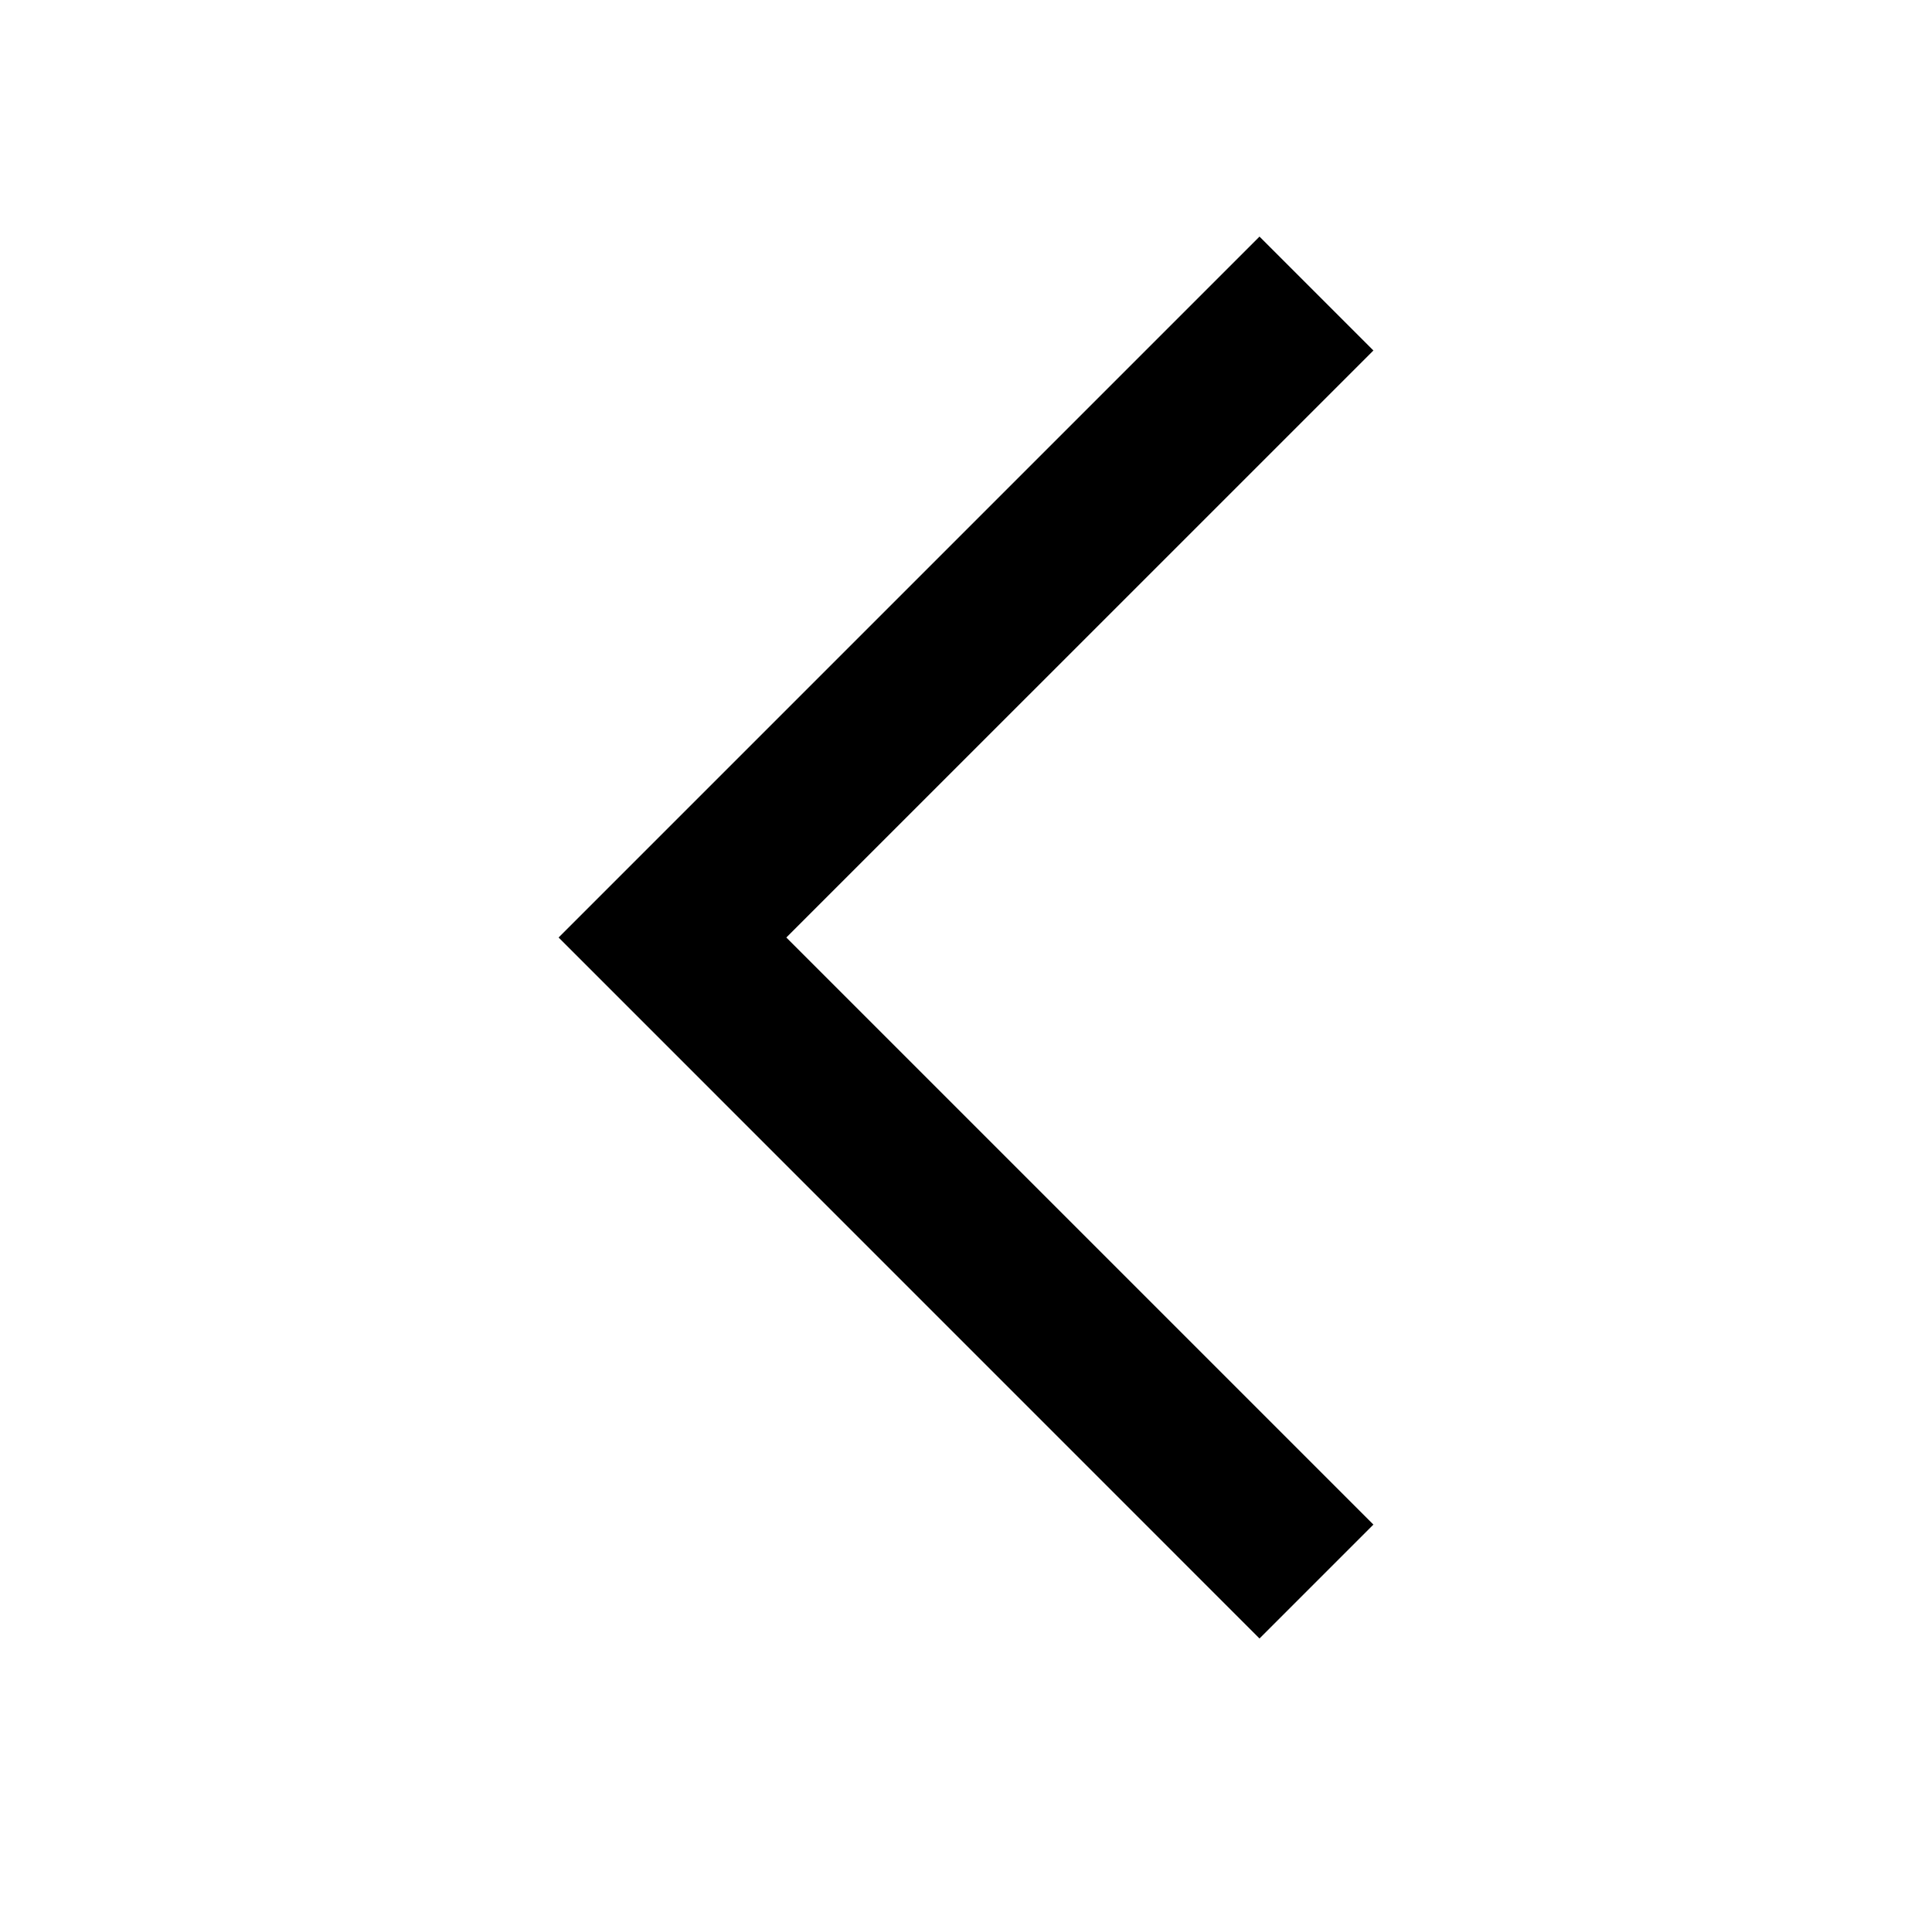 <svg width="24" height="24" viewBox="0 0 24 24" fill="currentColor" xmlns="http://www.w3.org/2000/svg">
<path fill-rule="evenodd" clip-rule="evenodd" d="M9.768 11.646L17.061 18.939L15.646 20.354L6.939 11.646L15.646 2.939L17.061 4.354L9.768 11.646Z"/>
</svg>
